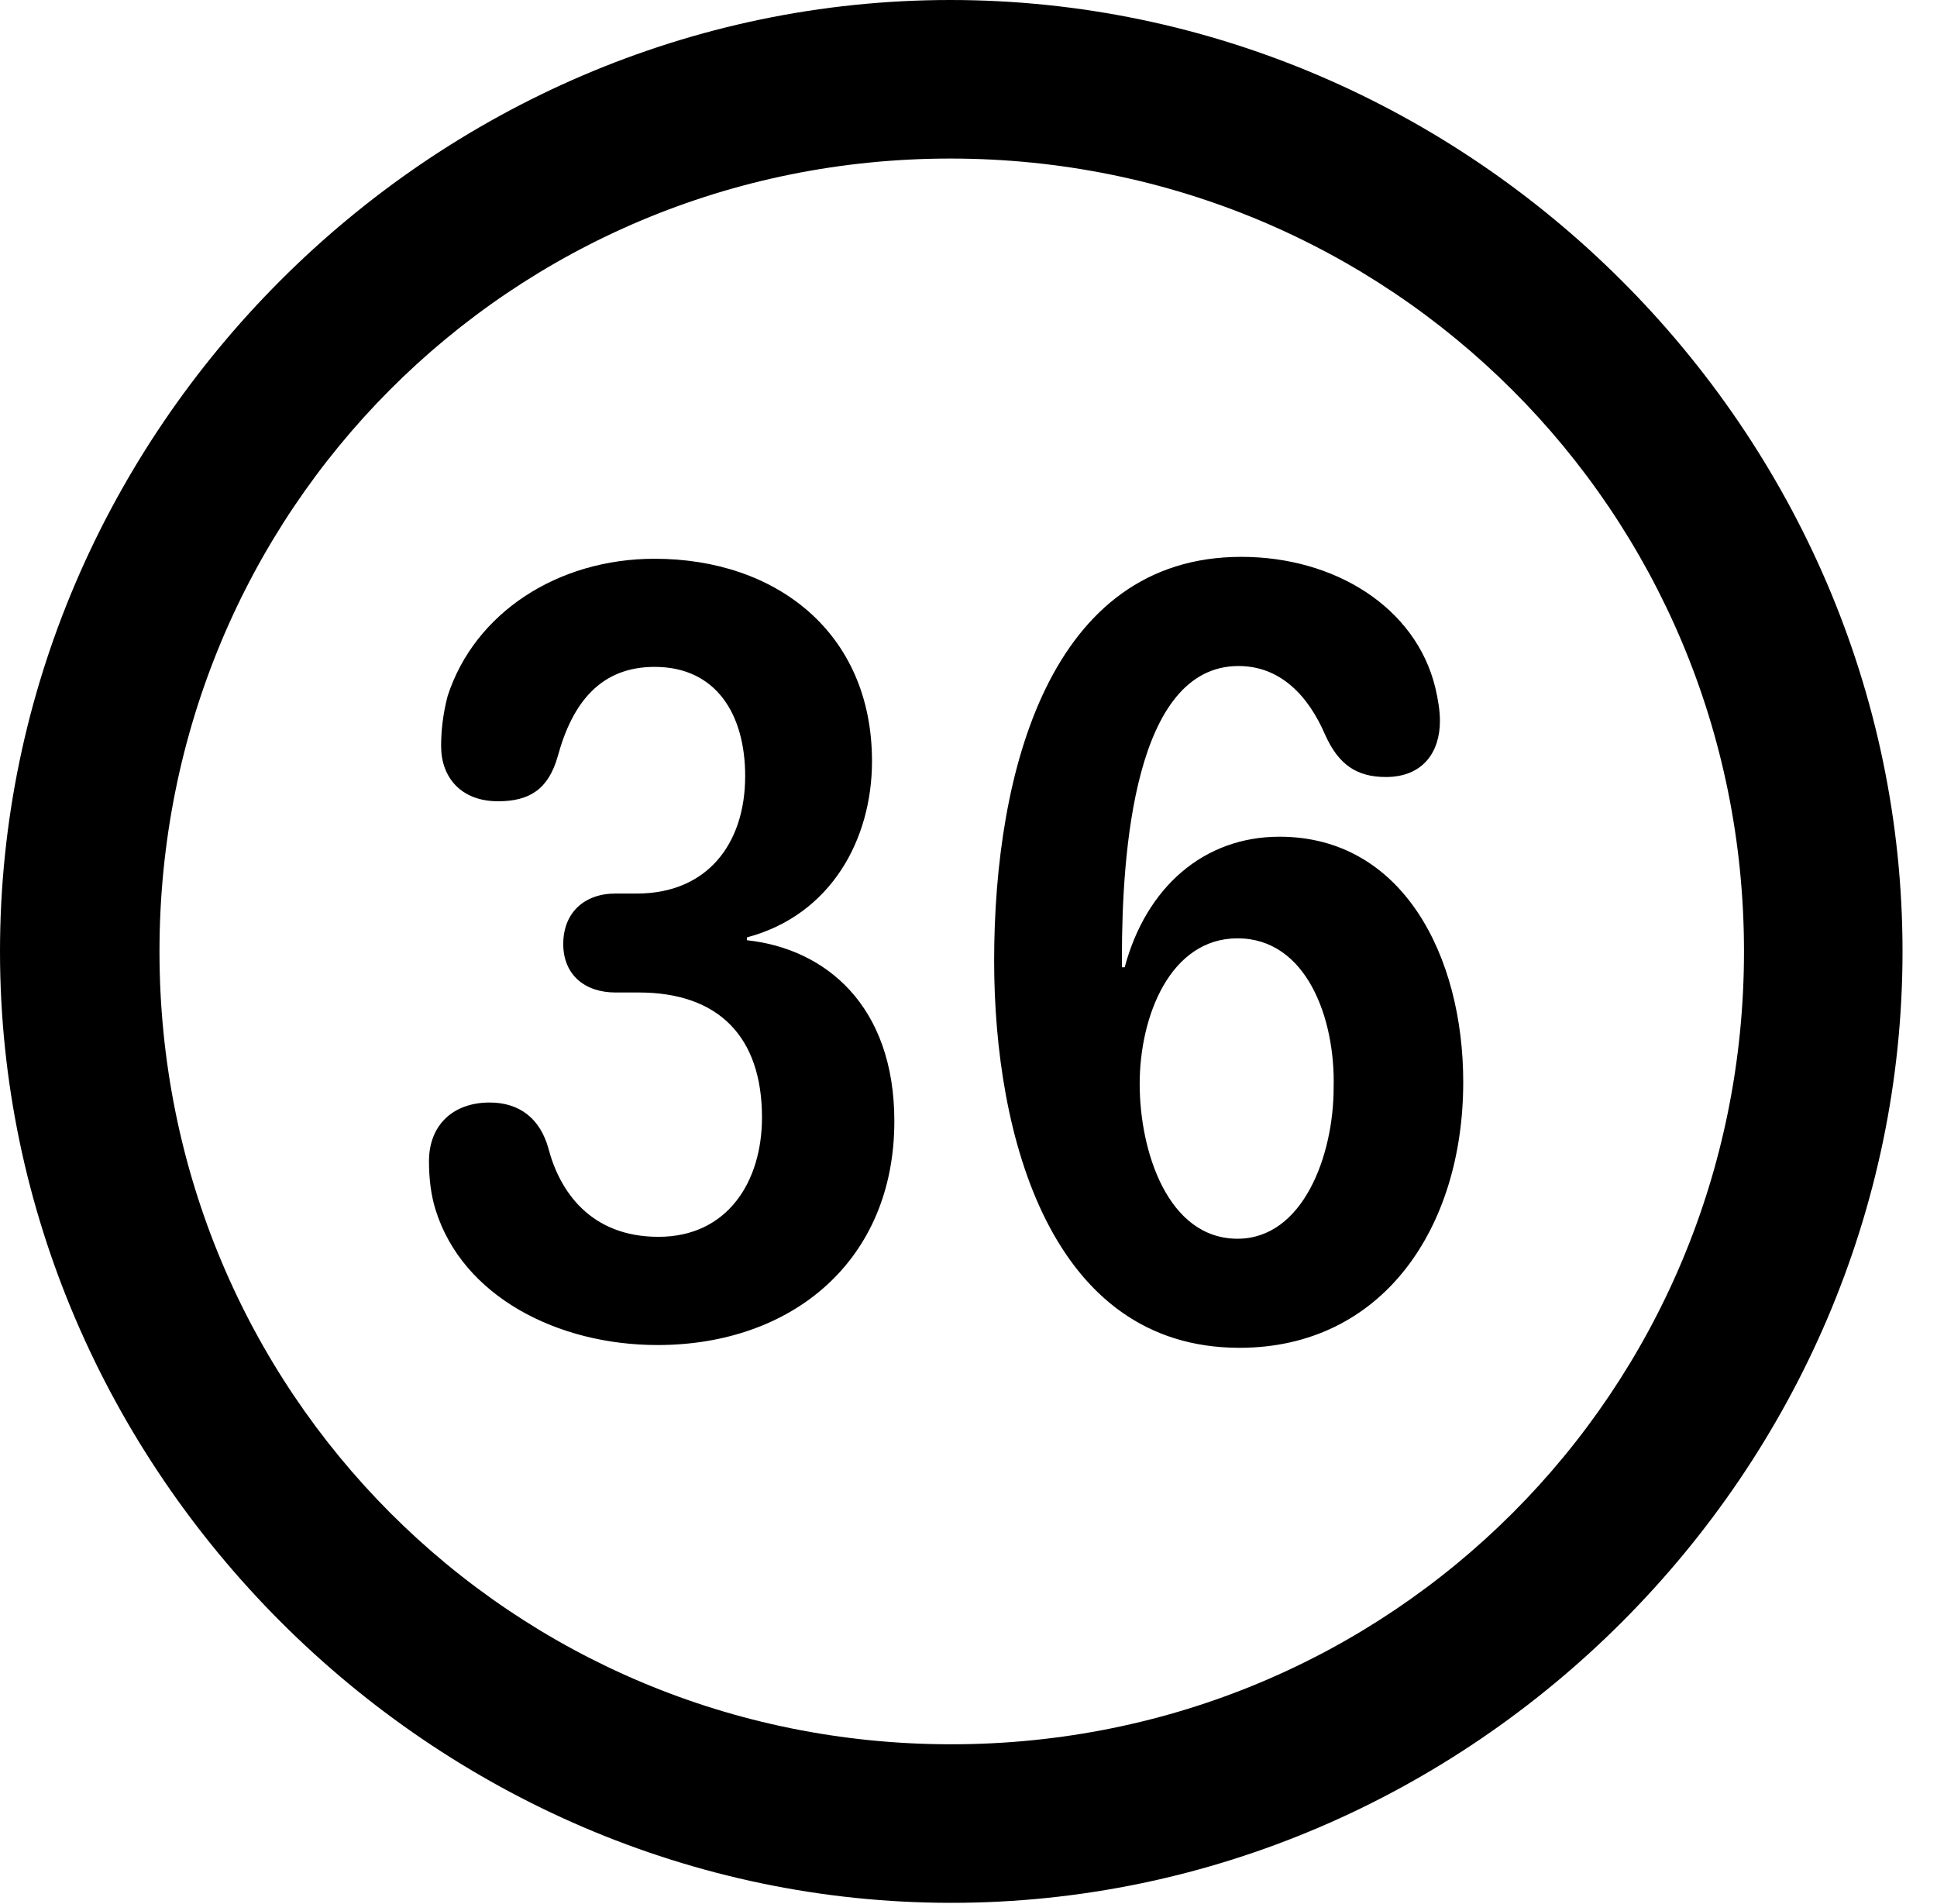 <svg version="1.1" xmlns="http://www.w3.org/2000/svg" xmlns:xlink="http://www.w3.org/1999/xlink" width="20.283" height="19.932" viewBox="0 0 20.283 19.932">
 <g>
  <rect height="19.932" opacity="0" width="20.283" x="0" y="0"/>
  <path d="M9.961 19.922C15.41 19.922 19.922 15.4 19.922 9.961C19.922 4.512 15.4 0 9.951 0C4.512 0 0 4.512 0 9.961C0 15.4 4.521 19.922 9.961 19.922ZM9.961 18.262C5.352 18.262 1.67 14.57 1.67 9.961C1.67 5.352 5.342 1.66 9.951 1.66C14.56 1.66 18.262 5.352 18.262 9.961C18.262 14.57 14.57 18.262 9.961 18.262Z" fill="currentColor"/>
  <path d="M6.885 14.082C8.291 14.082 9.365 13.203 9.365 11.738C9.365 10.527 8.643 9.932 7.822 9.844L7.822 9.814C8.701 9.58 9.131 8.789 9.131 7.969C9.131 6.621 8.125 5.85 6.855 5.85C5.84 5.85 4.971 6.416 4.688 7.285C4.639 7.471 4.619 7.646 4.619 7.812C4.619 8.135 4.824 8.389 5.215 8.389C5.547 8.389 5.742 8.262 5.84 7.92C5.996 7.344 6.299 6.982 6.855 6.982C7.5 6.982 7.803 7.48 7.803 8.125C7.803 8.838 7.402 9.355 6.67 9.355L6.445 9.355C6.113 9.355 5.898 9.561 5.898 9.883C5.898 10.205 6.123 10.391 6.445 10.391L6.689 10.391C7.52 10.391 7.979 10.85 7.979 11.699C7.979 12.373 7.617 12.949 6.895 12.949C6.182 12.949 5.859 12.471 5.742 12.021C5.654 11.709 5.439 11.543 5.127 11.543C4.746 11.543 4.492 11.777 4.492 12.158C4.492 12.334 4.512 12.51 4.561 12.666C4.844 13.574 5.84 14.082 6.885 14.082ZM12.979 14.111C14.473 14.111 15.322 12.861 15.322 11.328C15.322 10.01 14.688 8.76 13.398 8.76C12.607 8.76 12.002 9.287 11.777 10.127L11.748 10.127C11.748 10.088 11.748 10.049 11.748 10.02C11.748 8.936 11.875 6.973 12.969 6.973C13.408 6.973 13.701 7.285 13.877 7.695C14.014 7.998 14.199 8.135 14.512 8.135C14.902 8.135 15.078 7.871 15.078 7.549C15.078 7.441 15.059 7.324 15.029 7.197C14.824 6.357 13.975 5.83 12.998 5.83C10.996 5.83 10.41 8.076 10.41 10.059C10.41 11.904 11.006 14.111 12.979 14.111ZM12.959 12.969C12.227 12.969 11.934 12.051 11.934 11.348C11.934 10.635 12.256 9.824 12.959 9.824C13.682 9.824 13.984 10.664 13.965 11.387C13.965 12.1 13.643 12.969 12.959 12.969Z" fill="currentColor"/>
 </g>
</svg>
